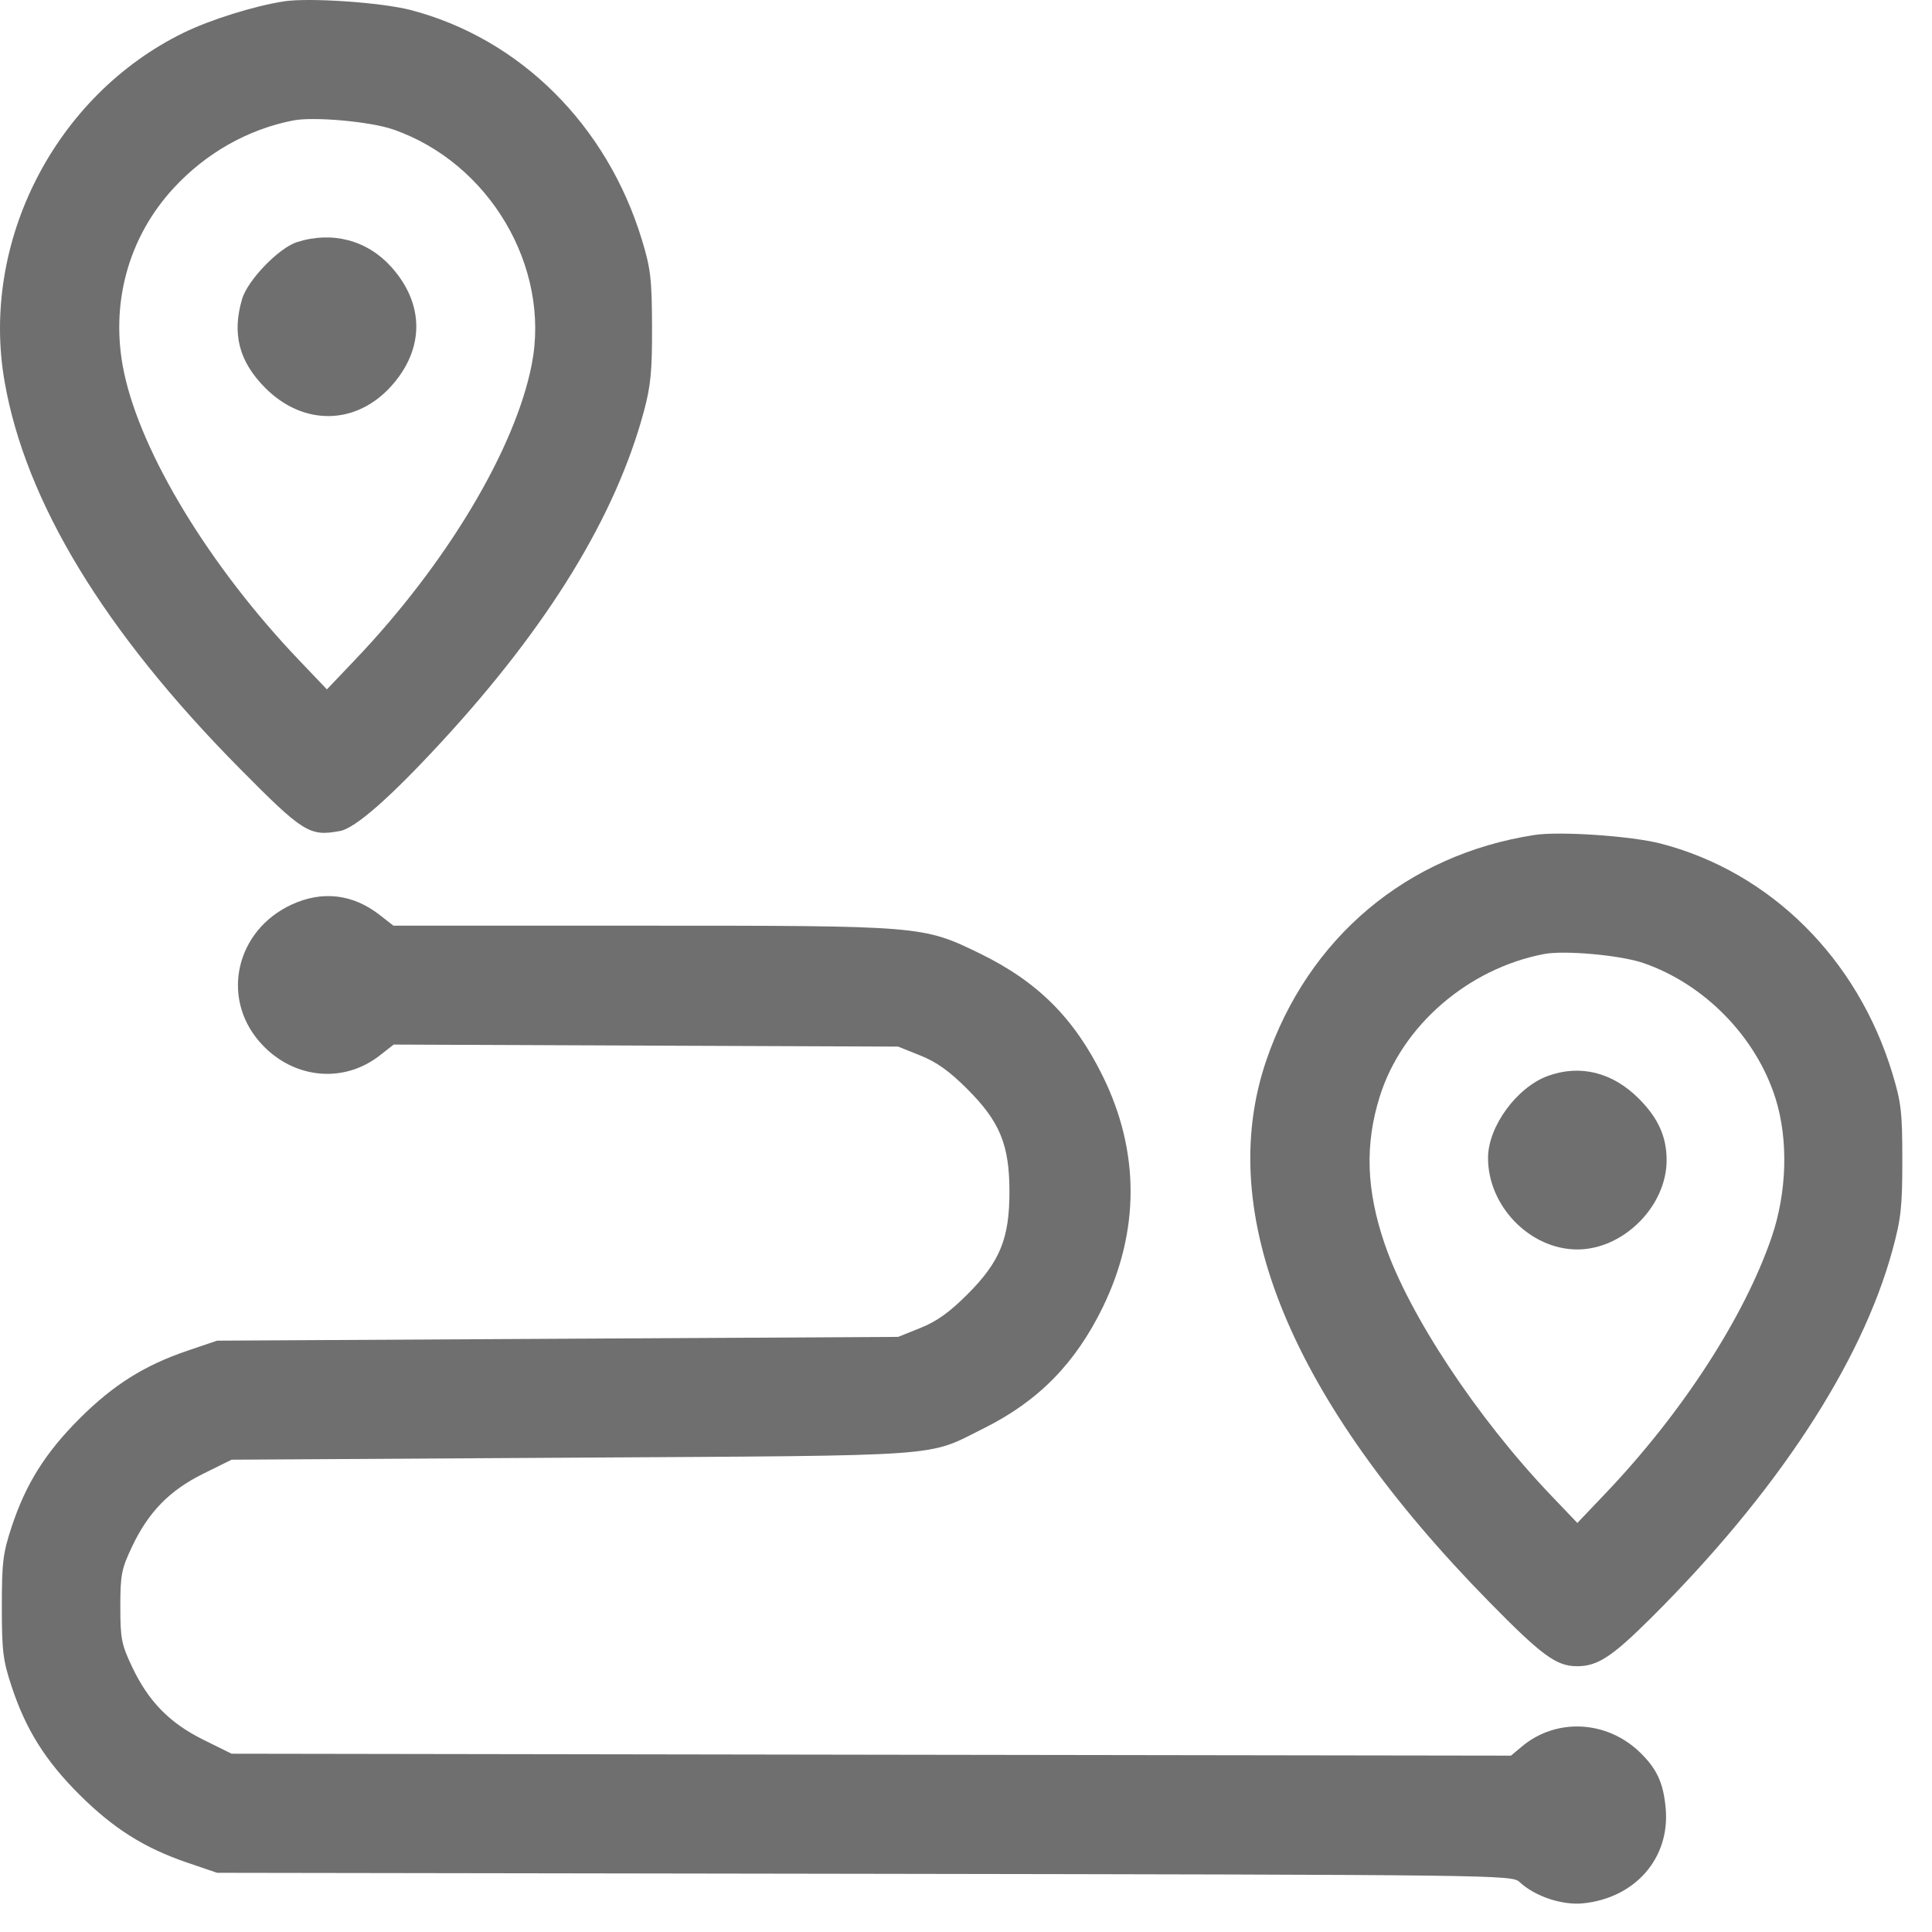 <svg width="39" height="39" viewBox="0 0 39 39" fill="none" xmlns="http://www.w3.org/2000/svg">
<path fill-rule="evenodd" clip-rule="evenodd" d="M5.735 0.027C5.128 0.121 4.249 0.396 3.706 0.661C1.115 1.927 -0.401 4.882 0.093 7.705C0.517 10.135 2.107 12.751 4.833 15.507C6.124 16.812 6.249 16.89 6.867 16.774C7.173 16.717 7.881 16.095 8.911 14.978C11.067 12.641 12.424 10.427 12.995 8.314C13.137 7.787 13.165 7.497 13.162 6.591C13.159 5.632 13.135 5.423 12.958 4.842C12.254 2.525 10.496 0.778 8.289 0.202C7.7 0.049 6.242 -0.051 5.735 0.027ZM7.93 2.611C9.875 3.281 11.12 5.387 10.734 7.357C10.399 9.067 9.016 11.379 7.171 13.315L6.599 13.916L6.026 13.315C4.234 11.434 2.851 9.16 2.504 7.52C2.215 6.157 2.58 4.799 3.505 3.797C4.162 3.086 5.006 2.609 5.922 2.431C6.335 2.351 7.47 2.453 7.93 2.611ZM5.998 4.886C5.629 5.003 5 5.654 4.887 6.036C4.679 6.741 4.826 7.302 5.357 7.833C6.125 8.602 7.186 8.586 7.898 7.794C8.572 7.045 8.572 6.137 7.898 5.388C7.412 4.848 6.71 4.662 5.998 4.886ZM30.976 16.855C28.398 17.253 26.405 18.93 25.56 21.411C24.507 24.503 26.052 28.251 30.06 32.335C31.127 33.422 31.418 33.635 31.835 33.635C32.248 33.635 32.536 33.448 33.32 32.669C35.858 30.145 37.575 27.531 38.201 25.238C38.374 24.605 38.401 24.364 38.401 23.419C38.401 22.448 38.379 22.256 38.197 21.658C37.493 19.346 35.739 17.606 33.53 17.03C32.942 16.876 31.483 16.776 30.976 16.855ZM5.881 18.263C4.772 18.78 4.456 20.115 5.229 21.018C5.874 21.772 6.915 21.895 7.667 21.305L7.947 21.086L13.039 21.107L18.13 21.127L18.581 21.308C18.908 21.439 19.168 21.625 19.527 21.985C20.185 22.643 20.377 23.111 20.377 24.057C20.377 25.003 20.185 25.472 19.527 26.13C19.168 26.489 18.908 26.675 18.581 26.806L18.13 26.987L11.256 27.025L4.382 27.063L3.781 27.267C2.911 27.563 2.285 27.957 1.603 28.639C0.916 29.326 0.521 29.955 0.236 30.818C0.06 31.349 0.037 31.538 0.037 32.433C0.037 33.329 0.06 33.518 0.236 34.048C0.523 34.916 0.917 35.543 1.603 36.227C2.29 36.911 2.914 37.305 3.781 37.6L4.382 37.805L17.451 37.825C30.247 37.845 30.522 37.848 30.673 37.99C30.982 38.28 31.534 38.465 31.96 38.421C33.014 38.312 33.715 37.503 33.624 36.502C33.578 35.993 33.448 35.71 33.112 35.381C32.44 34.724 31.414 34.672 30.717 35.259L30.501 35.44L17.588 35.421L4.675 35.401L4.107 35.12C3.424 34.782 2.998 34.347 2.667 33.649C2.452 33.195 2.429 33.079 2.429 32.433C2.429 31.788 2.452 31.672 2.667 31.218C2.998 30.52 3.424 30.084 4.107 29.747L4.675 29.466L11.553 29.425C19.224 29.379 18.686 29.417 19.858 28.833C20.961 28.284 21.708 27.523 22.262 26.386C23.009 24.851 23.009 23.246 22.263 21.728C21.686 20.554 20.948 19.817 19.783 19.249C18.626 18.686 18.62 18.686 12.945 18.686H7.942L7.665 18.47C7.12 18.045 6.503 17.974 5.881 18.263ZM33.171 19.439C34.41 19.865 35.452 20.933 35.842 22.176C36.103 23.007 36.073 24.069 35.763 24.974C35.21 26.588 33.957 28.521 32.413 30.142L31.841 30.743L31.312 30.189C29.816 28.621 28.44 26.54 27.951 25.109C27.58 24.022 27.549 23.102 27.852 22.136C28.298 20.709 29.625 19.557 31.164 19.259C31.577 19.179 32.711 19.281 33.171 19.439ZM31.249 21.718C30.62 21.946 30.039 22.739 30.038 23.372C30.035 24.348 30.887 25.222 31.84 25.222C32.771 25.222 33.643 24.349 33.643 23.419C33.643 22.946 33.471 22.566 33.082 22.177C32.552 21.646 31.899 21.483 31.249 21.718Z" fill="#6F6F6F"/>
</svg>
